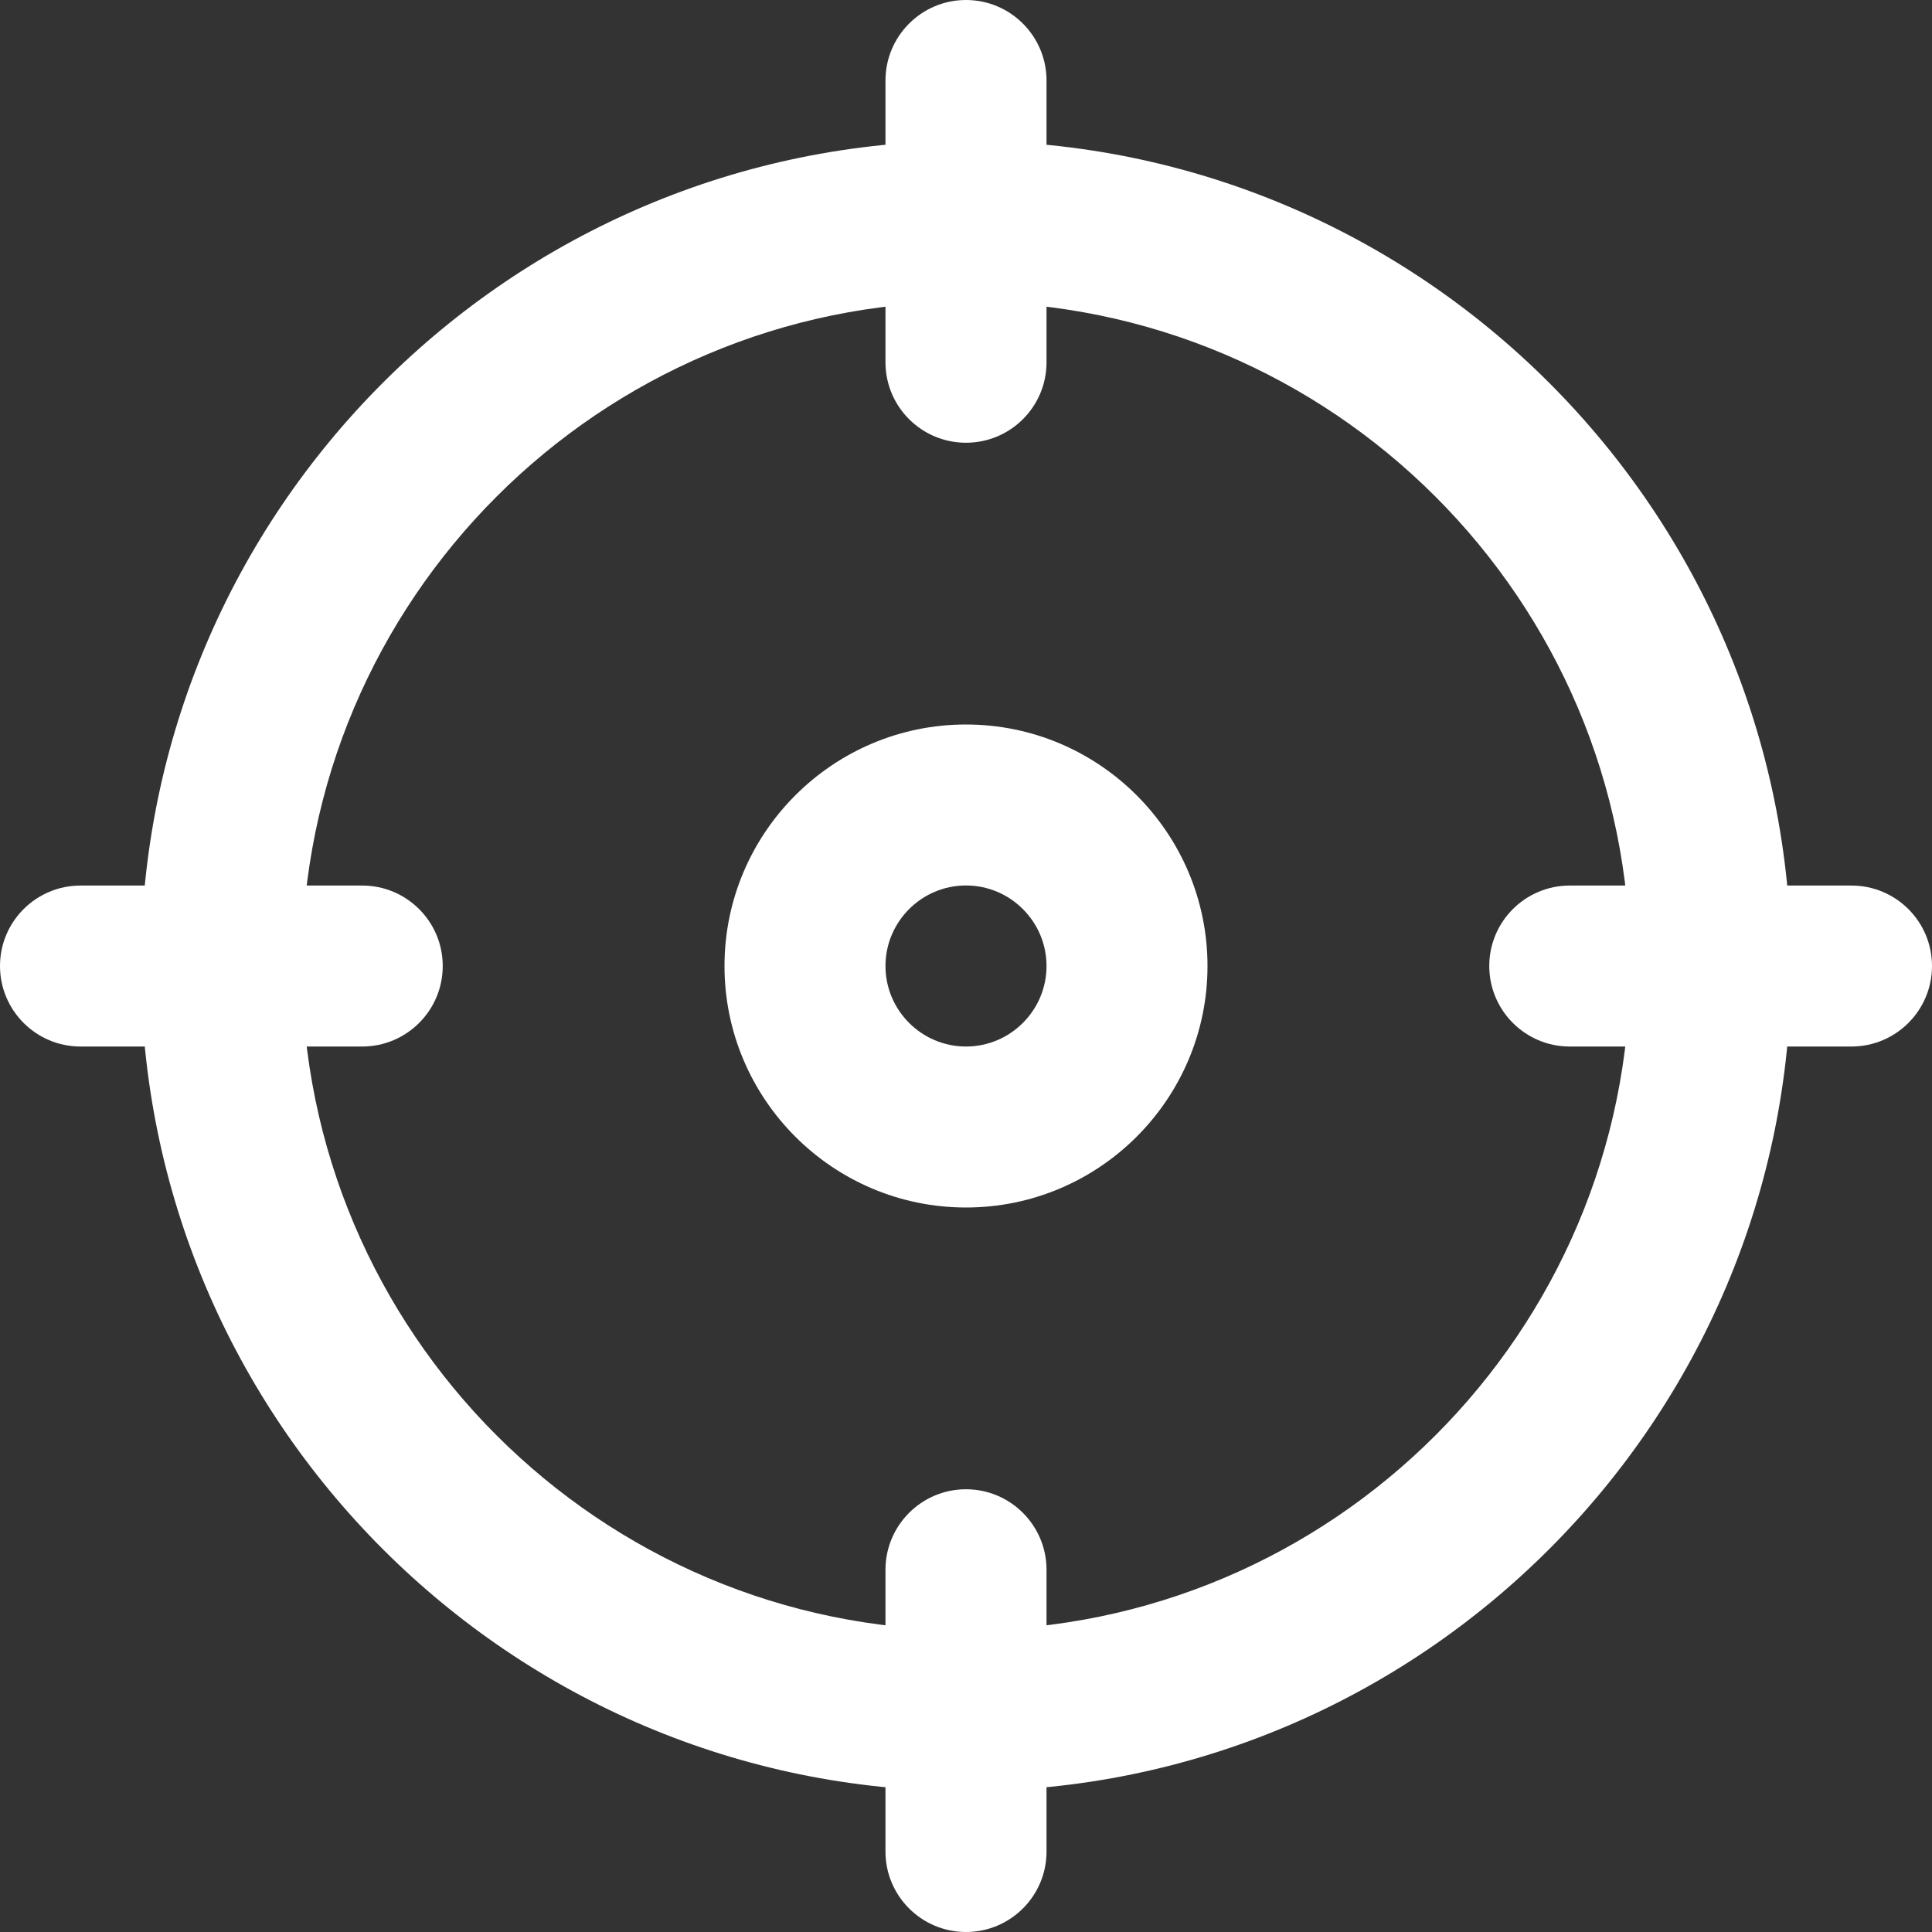 <svg width="25" height="25" viewBox="0 0 25 25" fill="none" xmlns="http://www.w3.org/2000/svg">
<rect x="0" y="0" width="25" height="25" fill="#333333" stroke="none"/>
<g clip-path="url(#clip0_2:5758)">
<path d="M12.5 23.177C6.613 23.177 1.823 18.387 1.823 12.5C1.823 6.612 6.613 1.823 12.5 1.823C18.387 1.823 23.177 6.612 23.177 12.5C23.177 18.387 18.387 23.177 12.5 23.177ZM12.5 3.906C7.761 3.906 3.906 7.761 3.906 12.5C3.906 17.238 7.761 21.094 12.5 21.094C17.239 21.094 21.094 17.238 21.094 12.5C21.094 7.761 17.239 3.906 12.5 3.906Z" fill="white"/>
<path d="M12.5 5.729C11.925 5.729 11.458 5.263 11.458 4.688V1.042C11.458 0.467 11.925 0 12.5 0C13.075 0 13.542 0.467 13.542 1.042V4.688C13.542 5.263 13.075 5.729 12.5 5.729Z" fill="white"/>
<path d="M23.958 13.542H20.312C19.738 13.542 19.271 13.075 19.271 12.5C19.271 11.925 19.738 11.459 20.312 11.459H23.958C24.533 11.459 25 11.925 25 12.5C25 13.075 24.533 13.542 23.958 13.542Z" fill="white"/>
<path d="M12.5 25C11.925 25 11.458 24.534 11.458 23.959V20.313C11.458 19.738 11.925 19.271 12.5 19.271C13.075 19.271 13.542 19.738 13.542 20.313V23.959C13.542 24.534 13.075 25 12.5 25Z" fill="white"/>
<path d="M4.687 13.542H1.042C0.467 13.542 -7.62939e-06 13.075 -7.62939e-06 12.5C-7.62939e-06 11.925 0.467 11.459 1.042 11.459H4.687C5.262 11.459 5.729 11.925 5.729 12.5C5.729 13.075 5.262 13.542 4.687 13.542Z" fill="white"/>
<path d="M12.5 15.625C10.777 15.625 9.375 14.223 9.375 12.5C9.375 10.777 10.777 9.375 12.5 9.375C14.223 9.375 15.625 10.777 15.625 12.5C15.625 14.223 14.223 15.625 12.5 15.625ZM12.5 11.458C11.926 11.458 11.458 11.926 11.458 12.5C11.458 13.074 11.926 13.542 12.5 13.542C13.074 13.542 13.542 13.074 13.542 12.5C13.542 11.926 13.074 11.458 12.5 11.458Z" fill="white"/>
</g>
<defs>
<clipPath id="clip0_2:5758">
<rect width="25" height="25" fill="white"/>
</clipPath>
</defs>
</svg>
